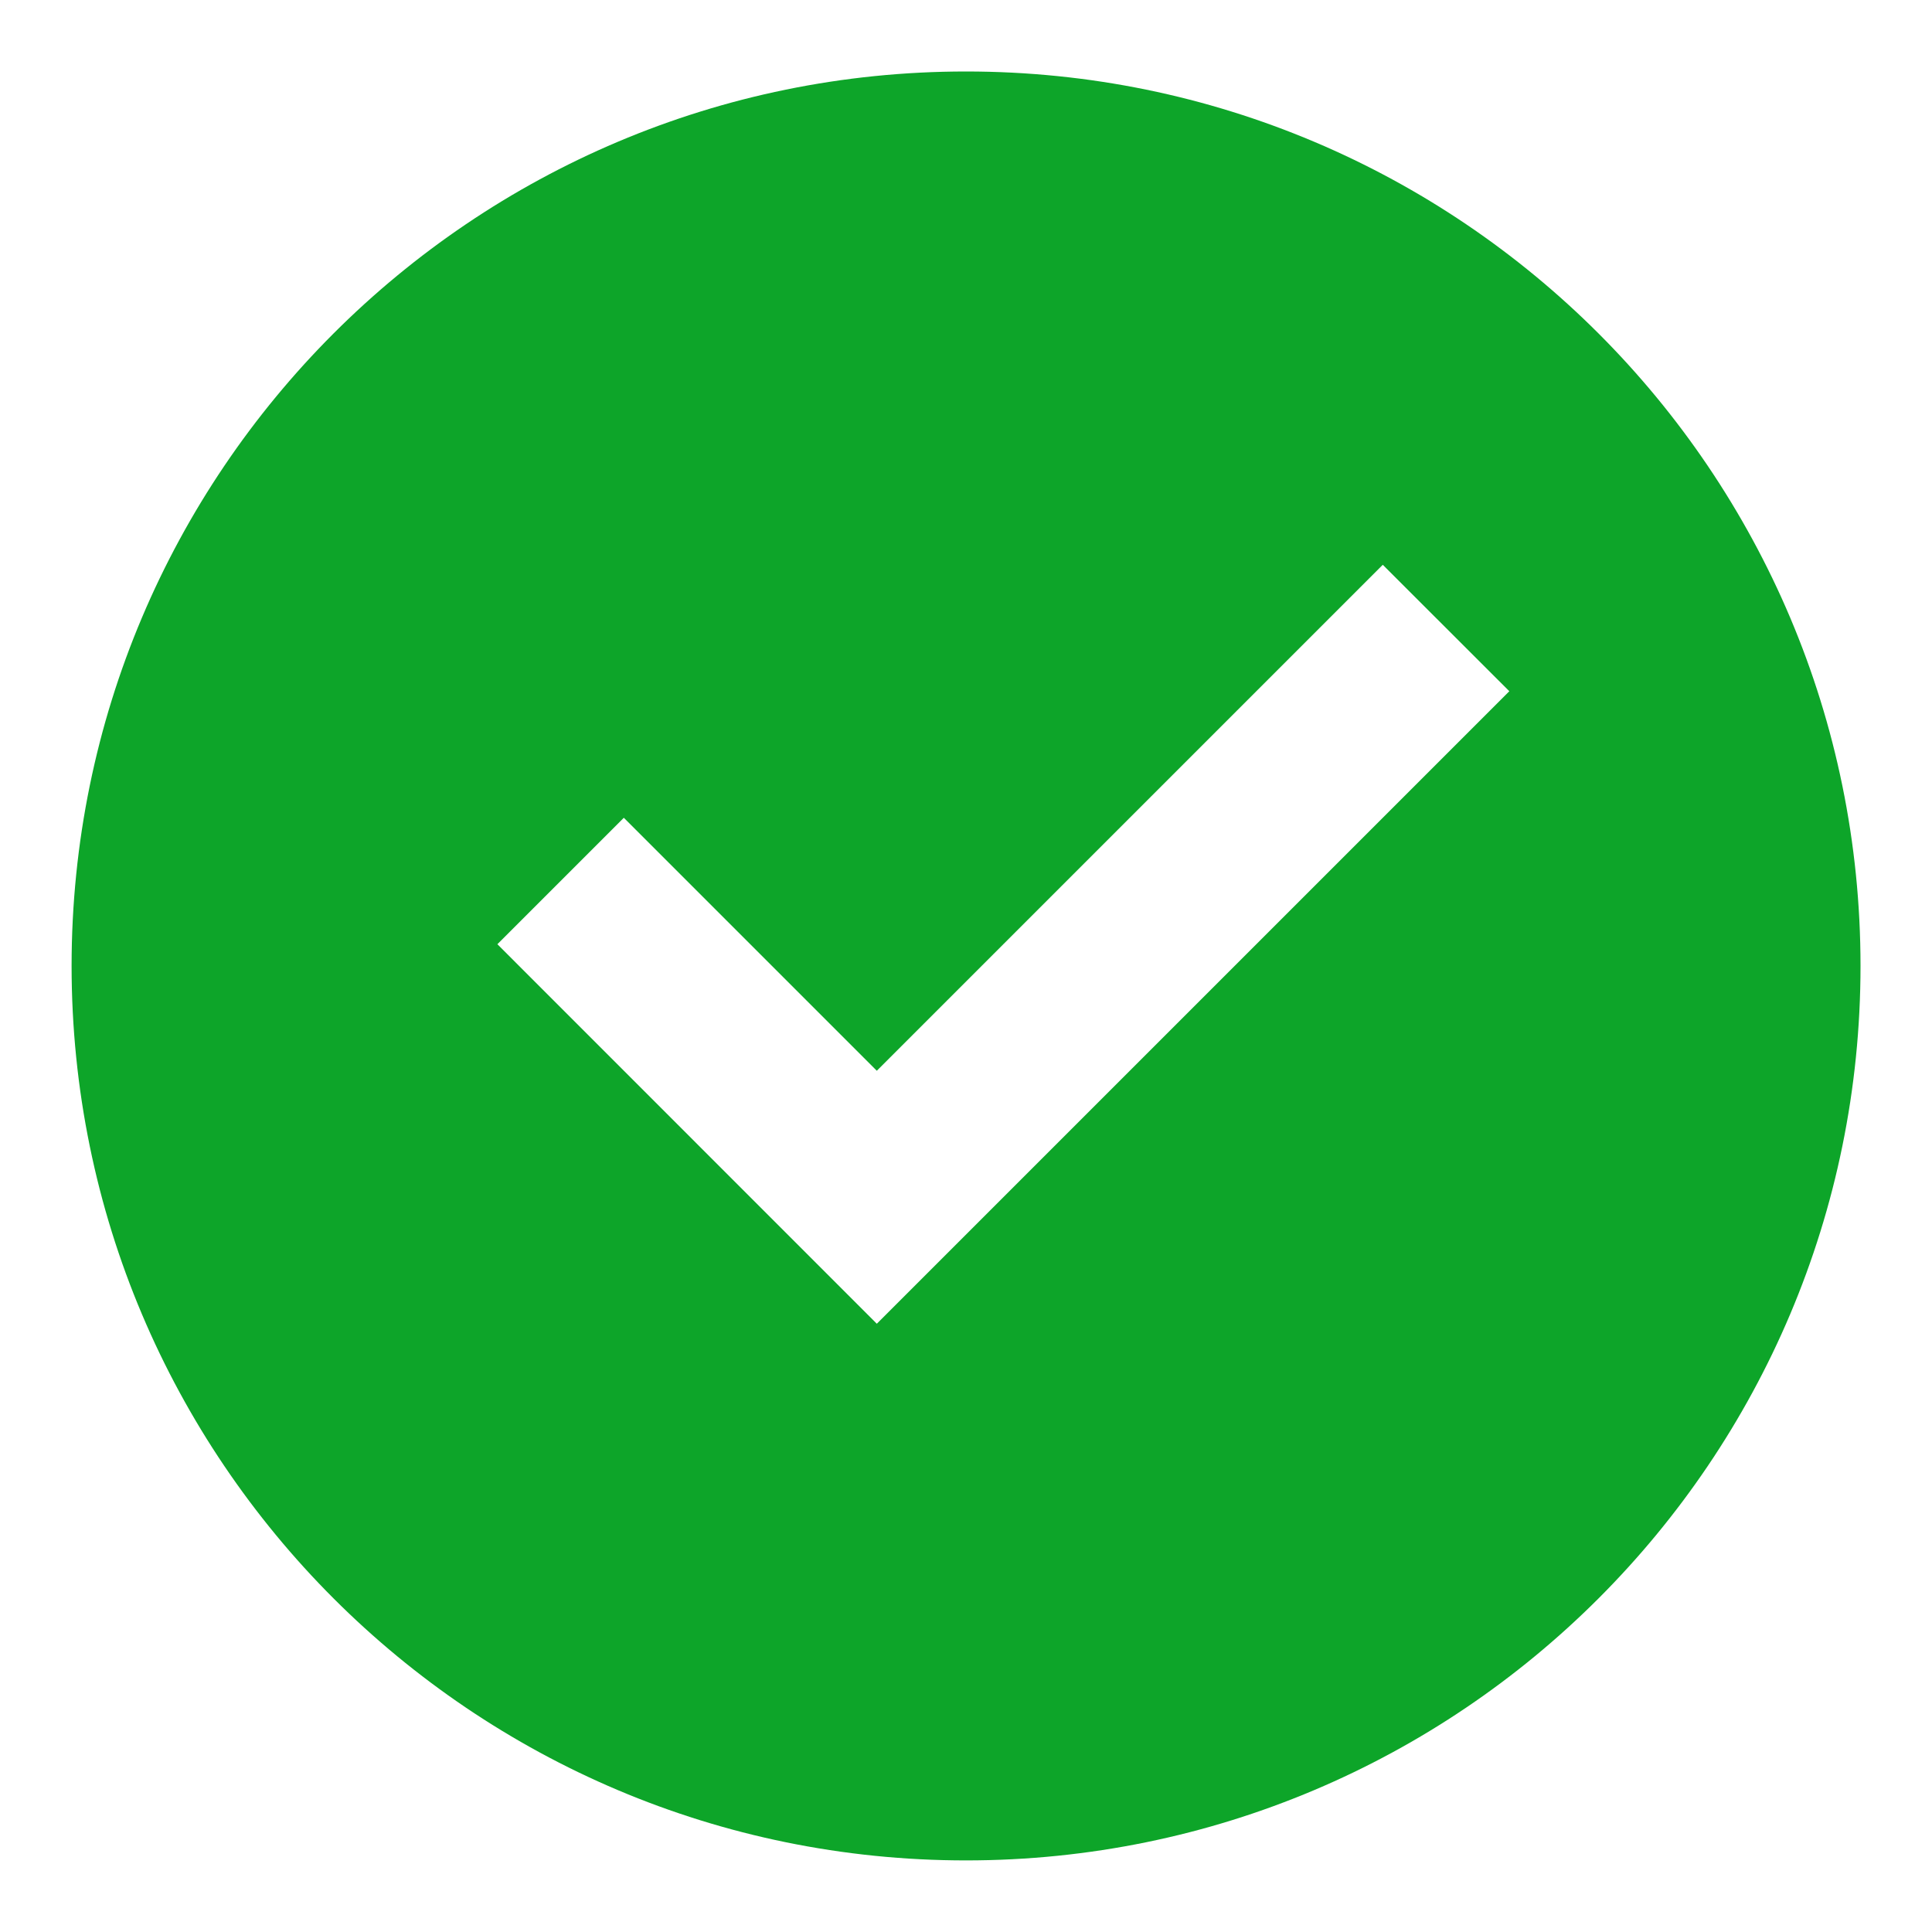 <svg width="18" height="18" viewBox="0 0 18 18" fill="none" xmlns="http://www.w3.org/2000/svg">
<path d="M9 17.333C4.398 17.333 0.667 13.602 0.667 8.999C0.667 4.397 4.398 0.666 9 0.666C13.603 0.666 17.334 4.397 17.334 8.999C17.334 13.602 13.603 17.333 9 17.333ZM8.169 12.333L14.062 6.44L12.883 5.262L8.169 9.976L5.812 7.619L4.634 8.797L8.169 12.333Z" fill="#0DA529"/>
</svg>
